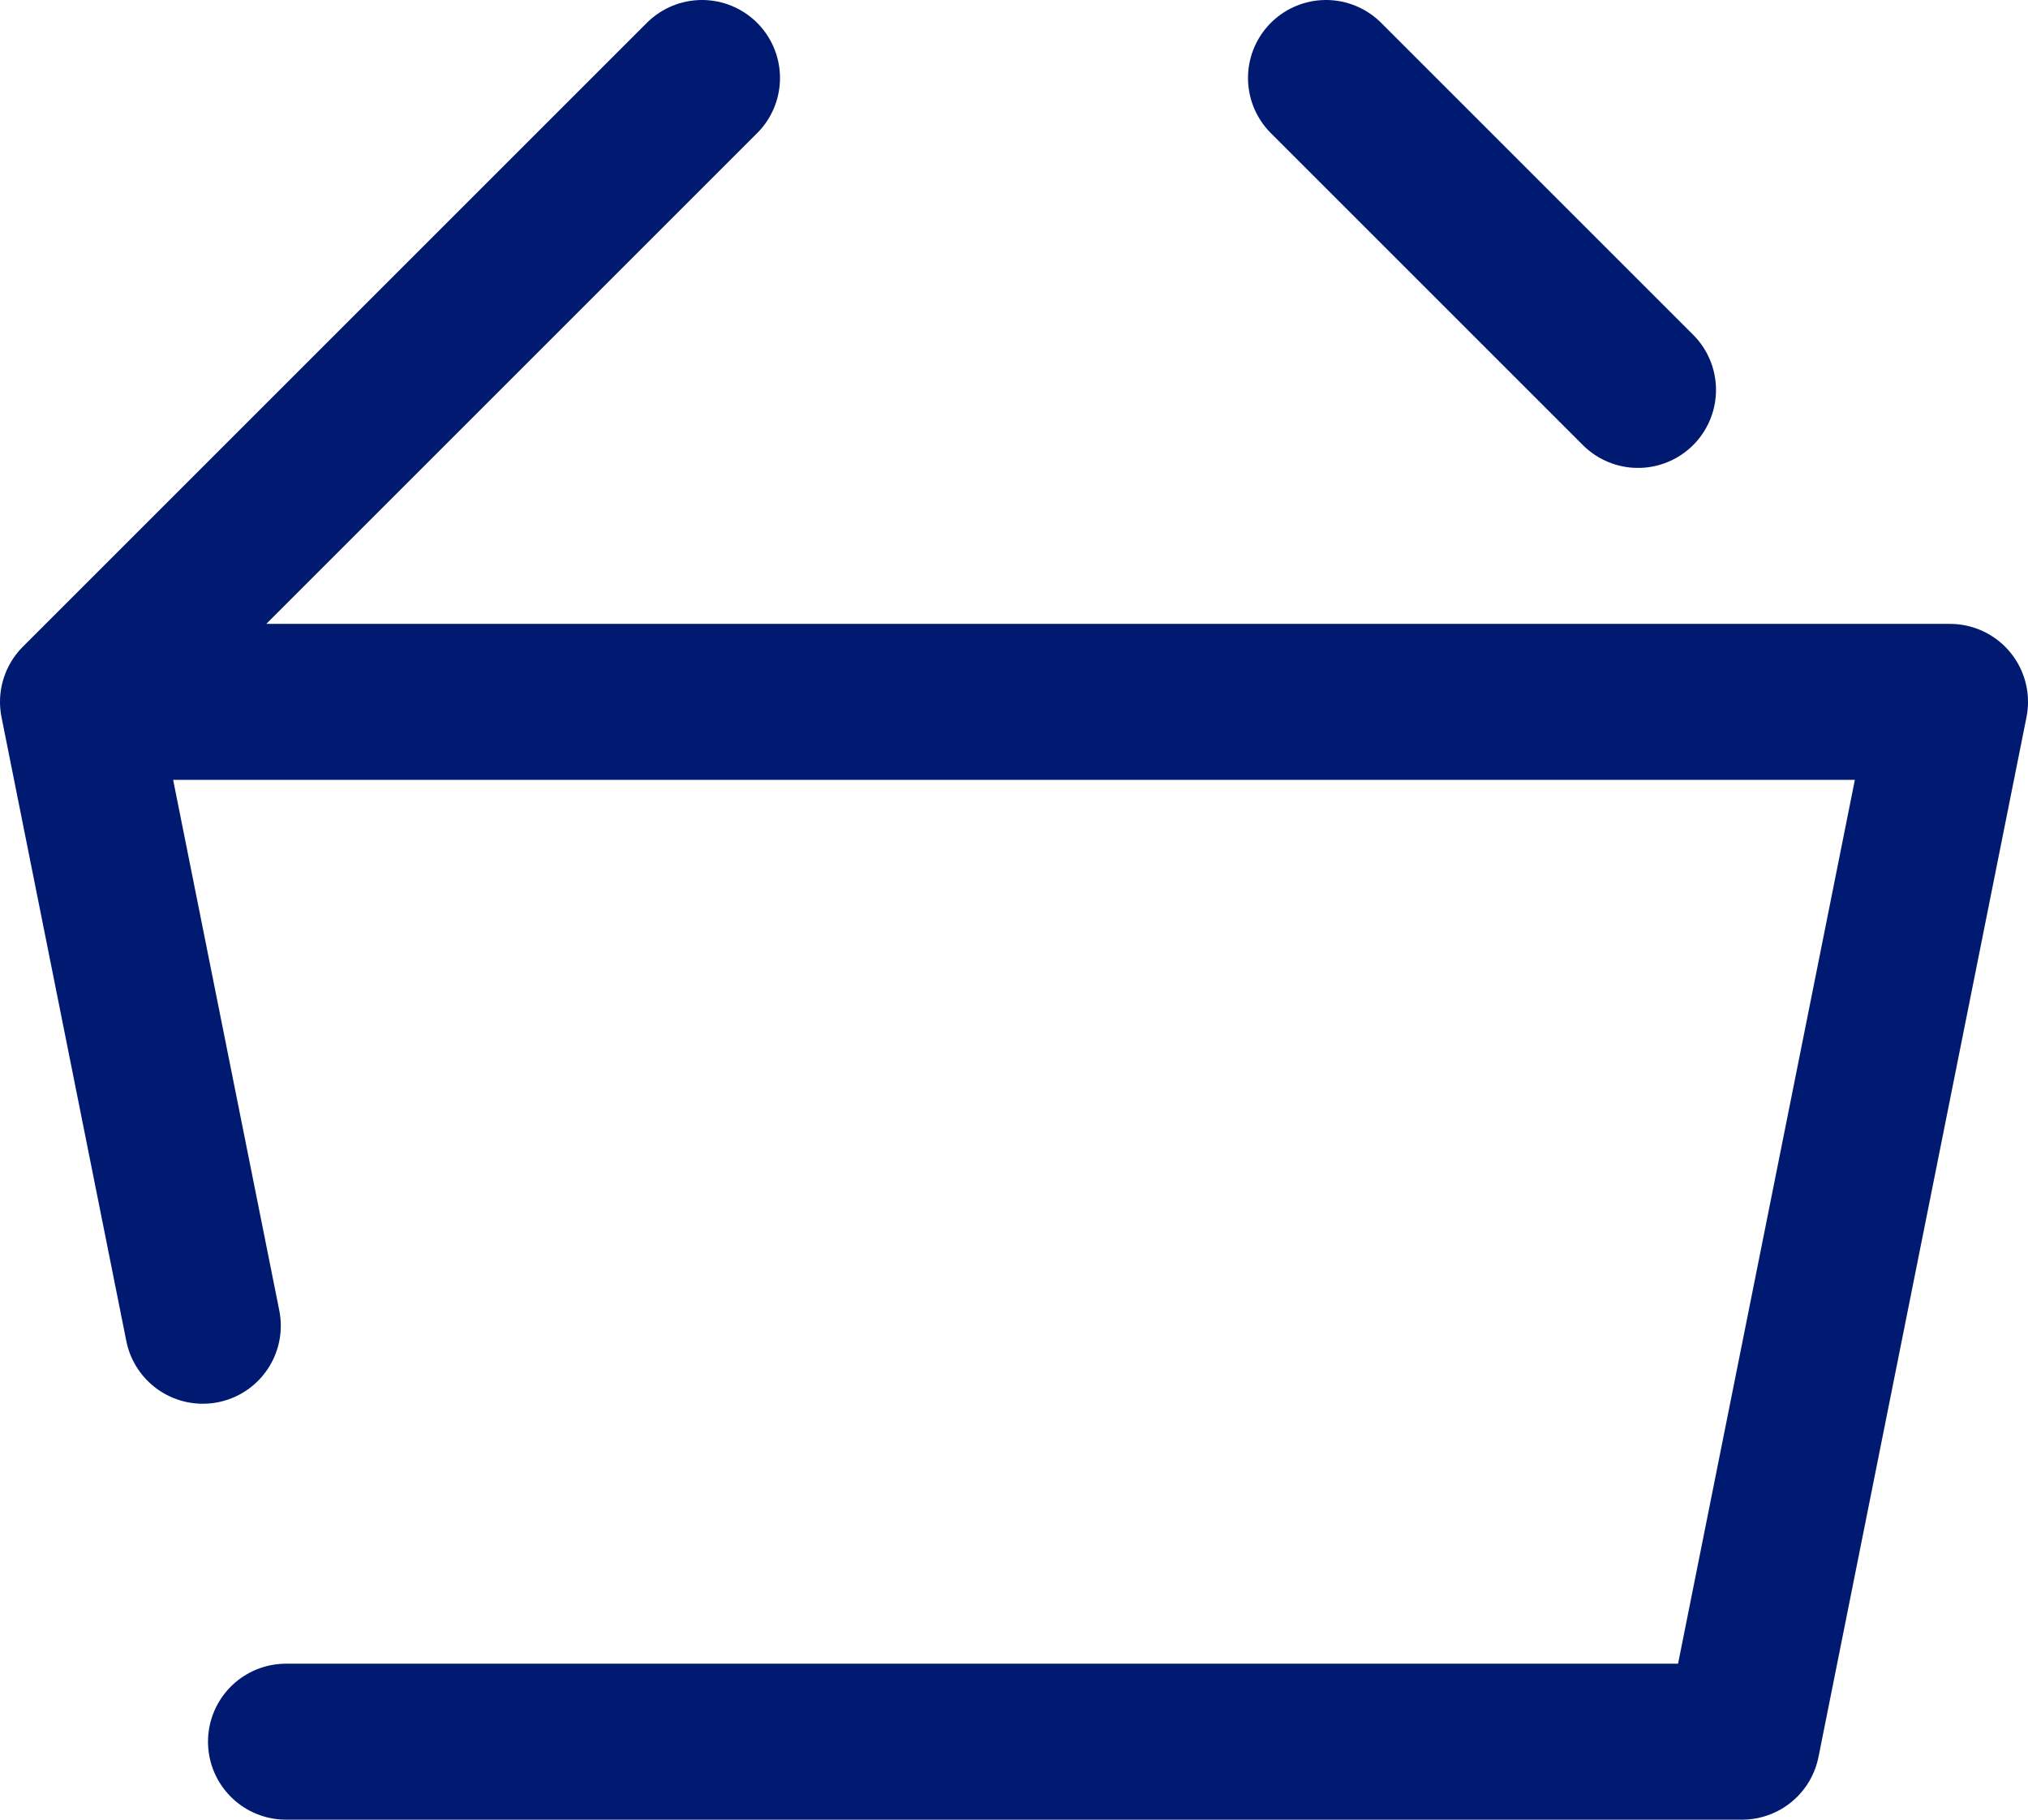 <svg xmlns="http://www.w3.org/2000/svg" viewBox="0 0 19.5 17.5">
  <path d="M3,10H21L19,20H5M3,10,9,4M3,10l1.2,6M15,4l3,3" transform="translate(-2.25 -3.25)" fill="none" stroke="#001a72" stroke-linecap="round" stroke-linejoin="round" stroke-width="1.5"/>
</svg>
